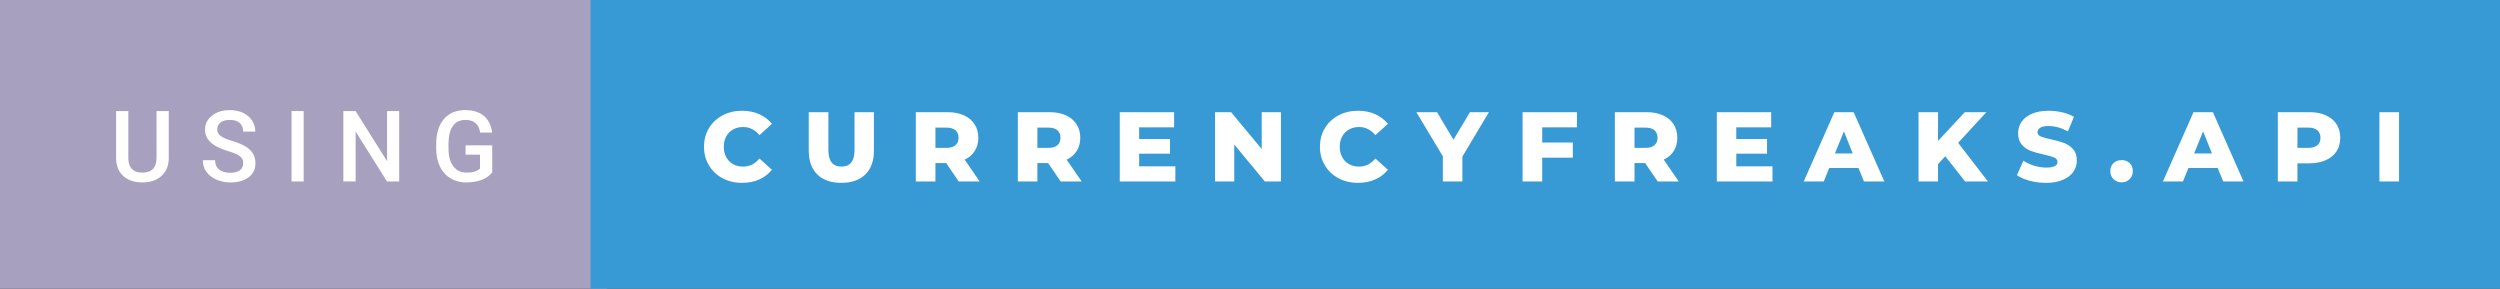 <svg xmlns="http://www.w3.org/2000/svg" width="303.12" height="35" viewBox="0 0 303.12 35"><rect x="0" y="0" width="303.12" height="35" fill="#333333" stroke="none"/><rect class="svg__rect" x="0" y="0" width="73.6" height="35" fill="#A8A0BF"/><rect class="svg__rect" x="71.6" y="0" width="231.52" height="35" fill="#389AD5"/><path class="svg__text" d="M14.08 19.16L14.08 19.16L14.08 13.47L15.56 13.47L15.56 19.18Q15.56 20.03 15.99 20.48Q16.43 20.93 17.27 20.93L17.27 20.93Q18.98 20.93 18.98 19.13L18.98 19.13L18.98 13.47L20.46 13.47L20.46 19.17Q20.46 20.53 19.59 21.32Q18.72 22.12 17.27 22.12L17.27 22.12Q15.81 22.12 14.94 21.33Q14.08 20.55 14.08 19.16ZM24.59 19.42L24.59 19.42L26.08 19.42Q26.08 20.15 26.56 20.55Q27.04 20.95 27.93 20.95L27.93 20.95Q28.71 20.95 29.10 20.63Q29.49 20.32 29.49 19.80L29.49 19.80Q29.49 19.24 29.09 18.94Q28.70 18.63 27.66 18.32Q26.63 18.01 26.02 17.63L26.02 17.63Q24.86 16.90 24.86 15.72L24.86 15.72Q24.86 14.69 25.70 14.02Q26.54 13.35 27.88 13.35L27.88 13.35Q28.77 13.35 29.47 13.68Q30.17 14.01 30.56 14.61Q30.96 15.22 30.96 15.96L30.96 15.96L29.49 15.96Q29.49 15.29 29.07 14.91Q28.65 14.54 27.87 14.54L27.87 14.54Q27.14 14.54 26.74 14.85Q26.34 15.16 26.34 15.71L26.34 15.71Q26.34 16.18 26.77 16.50Q27.21 16.81 28.20 17.10Q29.20 17.40 29.80 17.78Q30.41 18.16 30.69 18.65Q30.97 19.13 30.97 19.79L30.97 19.79Q30.97 20.86 30.15 21.49Q29.33 22.12 27.93 22.12L27.93 22.12Q27.01 22.12 26.23 21.77Q25.46 21.43 25.02 20.83Q24.59 20.22 24.59 19.42ZM36.82 22L35.35 22L35.35 13.47L36.82 13.47L36.82 22ZM43.12 22L41.63 22L41.63 13.47L43.12 13.47L46.93 19.54L46.93 13.47L48.40 13.47L48.40 22L46.92 22L43.12 15.95L43.12 22ZM52.89 18.13L52.89 18.13L52.89 17.46Q52.89 15.53 53.82 14.44Q54.75 13.35 56.40 13.35L56.40 13.35Q57.83 13.35 58.67 14.05Q59.50 14.76 59.67 16.08L59.67 16.08L58.22 16.08Q57.98 14.54 56.43 14.54L56.43 14.54Q55.44 14.54 54.92 15.26Q54.40 15.98 54.38 17.37L54.38 17.37L54.38 18.02Q54.38 19.40 54.97 20.17Q55.55 20.93 56.59 20.93L56.59 20.93Q57.72 20.93 58.20 20.42L58.20 20.42L58.20 18.75L56.45 18.75L56.45 17.62L59.68 17.62L59.68 20.89Q59.22 21.50 58.40 21.81Q57.58 22.12 56.53 22.12L56.53 22.12Q55.46 22.12 54.64 21.63Q53.81 21.14 53.36 20.24Q52.91 19.33 52.89 18.13Z" fill="#FFFFFF"/><path class="svg__text" d="M85.36 17.80L85.36 17.80Q85.36 16.54 85.96 15.54Q86.56 14.55 87.61 13.99Q88.66 13.43 89.98 13.43L89.98 13.43Q91.13 13.43 92.05 13.84Q92.98 14.25 93.59 15.02L93.59 15.02L92.08 16.39Q91.27 15.40 90.10 15.40L90.10 15.40Q89.41 15.40 88.88 15.70Q88.35 16 88.05 16.54Q87.76 17.09 87.76 17.80L87.76 17.80Q87.76 18.51 88.05 19.05Q88.35 19.60 88.88 19.90Q89.41 20.20 90.10 20.20L90.10 20.20Q91.27 20.20 92.08 19.22L92.08 19.22L93.59 20.58Q92.98 21.35 92.06 21.76Q91.13 22.17 89.98 22.17L89.98 22.17Q88.66 22.17 87.61 21.61Q86.56 21.05 85.96 20.05Q85.36 19.06 85.36 17.80ZM98.06 18.26L98.06 18.26L98.06 13.60L100.44 13.60L100.44 18.19Q100.44 20.20 102.03 20.20L102.03 20.20Q103.61 20.20 103.61 18.19L103.61 18.19L103.61 13.60L105.96 13.60L105.96 18.26Q105.96 20.13 104.92 21.15Q103.88 22.17 102.01 22.17L102.01 22.17Q100.13 22.17 99.09 21.15Q98.06 20.13 98.06 18.26ZM113.42 22L111.04 22L111.04 13.60L114.89 13.60Q116.03 13.60 116.87 13.98Q117.70 14.35 118.16 15.06Q118.62 15.76 118.62 16.71L118.62 16.71Q118.62 17.62 118.19 18.30Q117.76 18.98 116.97 19.36L116.97 19.36L118.78 22L116.24 22L114.72 19.77L113.42 19.77L113.42 22ZM113.42 15.47L113.42 17.93L114.74 17.93Q115.47 17.93 115.84 17.61Q116.22 17.29 116.22 16.71L116.22 16.71Q116.22 16.12 115.84 15.79Q115.47 15.47 114.74 15.47L114.74 15.47L113.42 15.47ZM125.78 22L123.41 22L123.41 13.60L127.25 13.60Q128.39 13.60 129.23 13.98Q130.07 14.35 130.52 15.06Q130.98 15.76 130.98 16.71L130.98 16.71Q130.98 17.62 130.55 18.30Q130.13 18.98 129.33 19.36L129.33 19.36L131.15 22L128.60 22L127.08 19.77L125.78 19.77L125.78 22ZM125.78 15.47L125.78 17.93L127.10 17.93Q127.83 17.93 128.21 17.61Q128.58 17.29 128.58 16.71L128.58 16.71Q128.58 16.12 128.21 15.79Q127.83 15.47 127.10 15.47L127.10 15.47L125.78 15.47ZM142.51 22L135.77 22L135.77 13.60L142.36 13.60L142.36 15.44L138.12 15.44L138.12 16.85L141.86 16.85L141.86 18.63L138.12 18.63L138.12 20.17L142.51 20.17L142.51 22ZM149.65 22L147.32 22L147.32 13.60L149.27 13.60L152.98 18.07L152.98 13.60L155.31 13.60L155.31 22L153.36 22L149.65 17.52L149.65 22ZM160.04 17.80L160.04 17.80Q160.04 16.54 160.64 15.54Q161.24 14.55 162.29 13.99Q163.34 13.43 164.66 13.43L164.66 13.43Q165.82 13.43 166.74 13.84Q167.66 14.25 168.28 15.02L168.28 15.02L166.76 16.39Q165.95 15.40 164.78 15.40L164.78 15.40Q164.10 15.40 163.57 15.70Q163.03 16 162.74 16.54Q162.44 17.09 162.44 17.80L162.44 17.80Q162.44 18.51 162.74 19.05Q163.03 19.60 163.57 19.90Q164.10 20.20 164.78 20.20L164.78 20.20Q165.95 20.20 166.76 19.22L166.76 19.22L168.28 20.58Q167.67 21.35 166.74 21.76Q165.82 22.17 164.66 22.17L164.66 22.17Q163.34 22.17 162.29 21.61Q161.24 21.05 160.64 20.05Q160.04 19.06 160.04 17.80ZM174.94 18.95L171.73 13.60L174.24 13.60L176.23 16.94L178.23 13.60L180.53 13.60L177.31 18.99L177.31 22L174.94 22L174.94 18.95ZM186.99 22L184.61 22L184.61 13.60L191.20 13.60L191.20 15.44L186.99 15.44L186.99 17.28L190.70 17.28L190.70 19.12L186.99 19.12L186.99 22ZM198.18 22L195.80 22L195.80 13.60L199.64 13.60Q200.78 13.60 201.62 13.98Q202.46 14.35 202.92 15.06Q203.37 15.76 203.37 16.71L203.37 16.71Q203.37 17.62 202.95 18.30Q202.52 18.98 201.73 19.36L201.73 19.36L203.54 22L200.99 22L199.47 19.77L198.18 19.77L198.18 22ZM198.18 15.47L198.18 17.93L199.49 17.93Q200.23 17.93 200.60 17.61Q200.97 17.29 200.97 16.71L200.97 16.71Q200.97 16.12 200.60 15.79Q200.23 15.47 199.49 15.47L199.49 15.47L198.18 15.47ZM214.91 22L208.16 22L208.16 13.60L214.75 13.60L214.75 15.44L210.52 15.44L210.52 16.85L214.25 16.85L214.25 18.63L210.52 18.63L210.52 20.17L214.91 20.17L214.91 22ZM221.13 22L218.70 22L222.41 13.60L224.75 13.60L228.47 22L226.00 22L225.34 20.37L221.79 20.37L221.13 22ZM223.57 15.93L222.48 18.61L224.64 18.61L223.57 15.93ZM234.98 22L232.62 22L232.62 13.60L234.98 13.60L234.98 17.09L238.23 13.60L240.84 13.60L237.42 17.32L241.03 22L238.27 22L235.86 18.95L234.98 19.90L234.98 22ZM244.55 21.24L244.55 21.24L245.33 19.49Q245.89 19.86 246.63 20.09Q247.38 20.32 248.10 20.32L248.10 20.32Q249.46 20.32 249.47 19.64L249.47 19.64Q249.47 19.28 249.08 19.11Q248.69 18.93 247.82 18.74L247.82 18.74Q246.87 18.53 246.24 18.30Q245.60 18.06 245.15 17.55Q244.69 17.03 244.69 16.16L244.69 16.16Q244.69 15.39 245.11 14.77Q245.53 14.15 246.37 13.79Q247.20 13.43 248.41 13.43L248.41 13.43Q249.24 13.43 250.04 13.62Q250.85 13.80 251.46 14.17L251.46 14.17L250.73 15.93Q249.53 15.28 248.40 15.28L248.40 15.28Q247.69 15.28 247.37 15.49Q247.04 15.70 247.04 16.04L247.04 16.04Q247.04 16.37 247.43 16.54Q247.81 16.71 248.66 16.89L248.66 16.89Q249.62 17.10 250.25 17.33Q250.88 17.56 251.34 18.07Q251.81 18.58 251.81 19.46L251.81 19.46Q251.81 20.21 251.39 20.83Q250.97 21.44 250.13 21.80Q249.29 22.17 248.09 22.17L248.09 22.17Q247.07 22.17 246.11 21.92Q245.15 21.67 244.55 21.24ZM255.87 20.75L255.87 20.75Q255.87 20.15 256.26 19.78Q256.65 19.41 257.24 19.41L257.24 19.41Q257.84 19.41 258.22 19.78Q258.60 20.15 258.60 20.75L258.60 20.75Q258.60 21.34 258.21 21.72Q257.83 22.11 257.24 22.11L257.24 22.11Q256.66 22.11 256.26 21.72Q255.87 21.34 255.87 20.75ZM264.68 22L262.25 22L265.96 13.60L268.31 13.60L272.02 22L269.56 22L268.89 20.37L265.34 20.37L264.68 22ZM267.12 15.93L266.03 18.61L268.20 18.61L267.12 15.93ZM278.56 22L276.18 22L276.18 13.60L280.02 13.60Q281.16 13.60 282.00 13.98Q282.84 14.35 283.30 15.06Q283.75 15.76 283.75 16.71L283.75 16.71Q283.75 17.66 283.30 18.35Q282.84 19.05 282.00 19.42Q281.16 19.80 280.02 19.80L280.02 19.80L278.56 19.80L278.56 22ZM278.56 15.47L278.56 17.93L279.87 17.93Q280.61 17.93 280.98 17.61Q281.35 17.29 281.35 16.71L281.35 16.71Q281.35 16.12 280.98 15.80Q280.61 15.47 279.87 15.47L279.87 15.47L278.56 15.47ZM290.88 22L288.50 22L288.50 13.60L290.88 13.60L290.88 22Z" fill="#FFFFFF" x="84.6"/></svg>